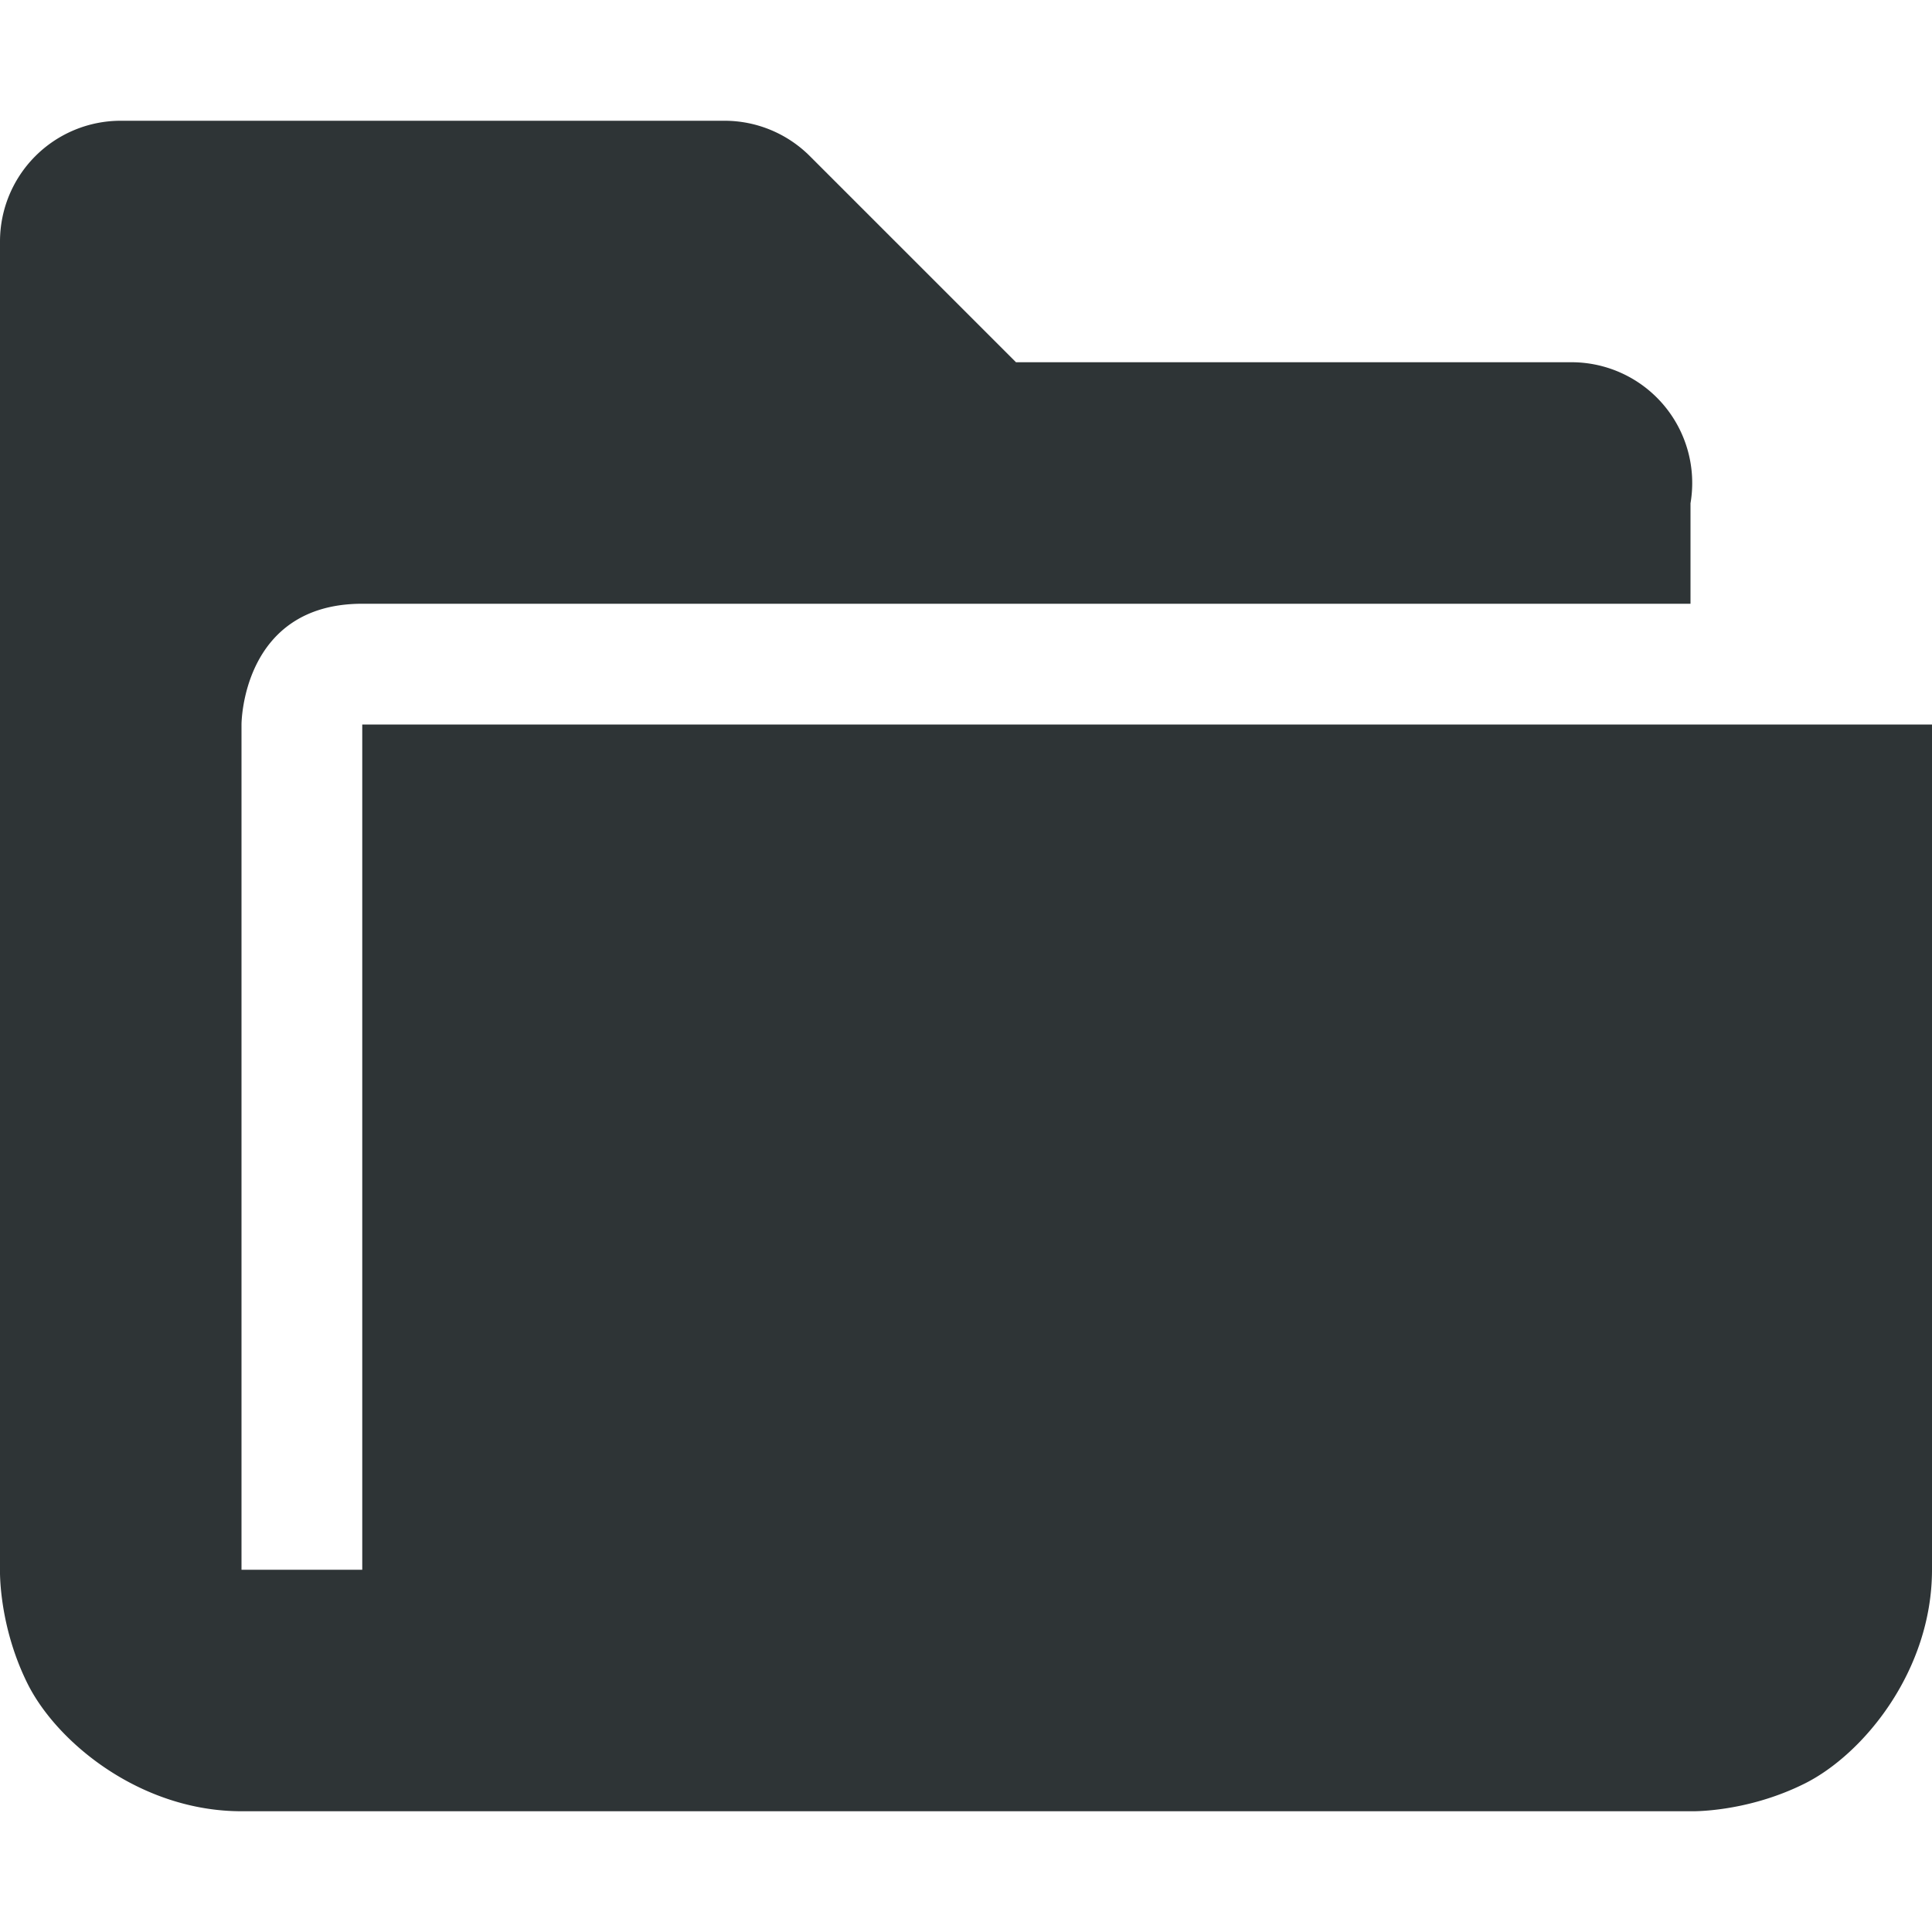 <svg xmlns="http://www.w3.org/2000/svg" width="16" height="16">
    <path d="M1 1a1 1 0 0 0-1 1v11s-.014.459.23.947C.476 14.436 1.168 15 2 15h12s.459.014.947-.23C15.436 14.525 16 13.833 16 13V6H3v7H2V6s0-1 1-1h11v-.832A1 1 0 0 0 13 3H8.414L6.707 1.293A1 1 0 0 0 6 1z" style="line-height:normal;font-variant-ligatures:normal;font-variant-position:normal;font-variant-caps:normal;font-variant-numeric:normal;font-variant-alternates:normal;font-feature-settings:normal;text-indent:0;text-align:start;text-decoration-line:none;text-decoration-style:solid;text-decoration-color:#000;text-transform:none;text-orientation:mixed;shape-padding:0;isolation:auto;mix-blend-mode:normal" color="#000" font-weight="400" font-family="sans-serif" white-space="normal" overflow="visible" fill="#2e3436" fill-rule="evenodd"/>
</svg>
